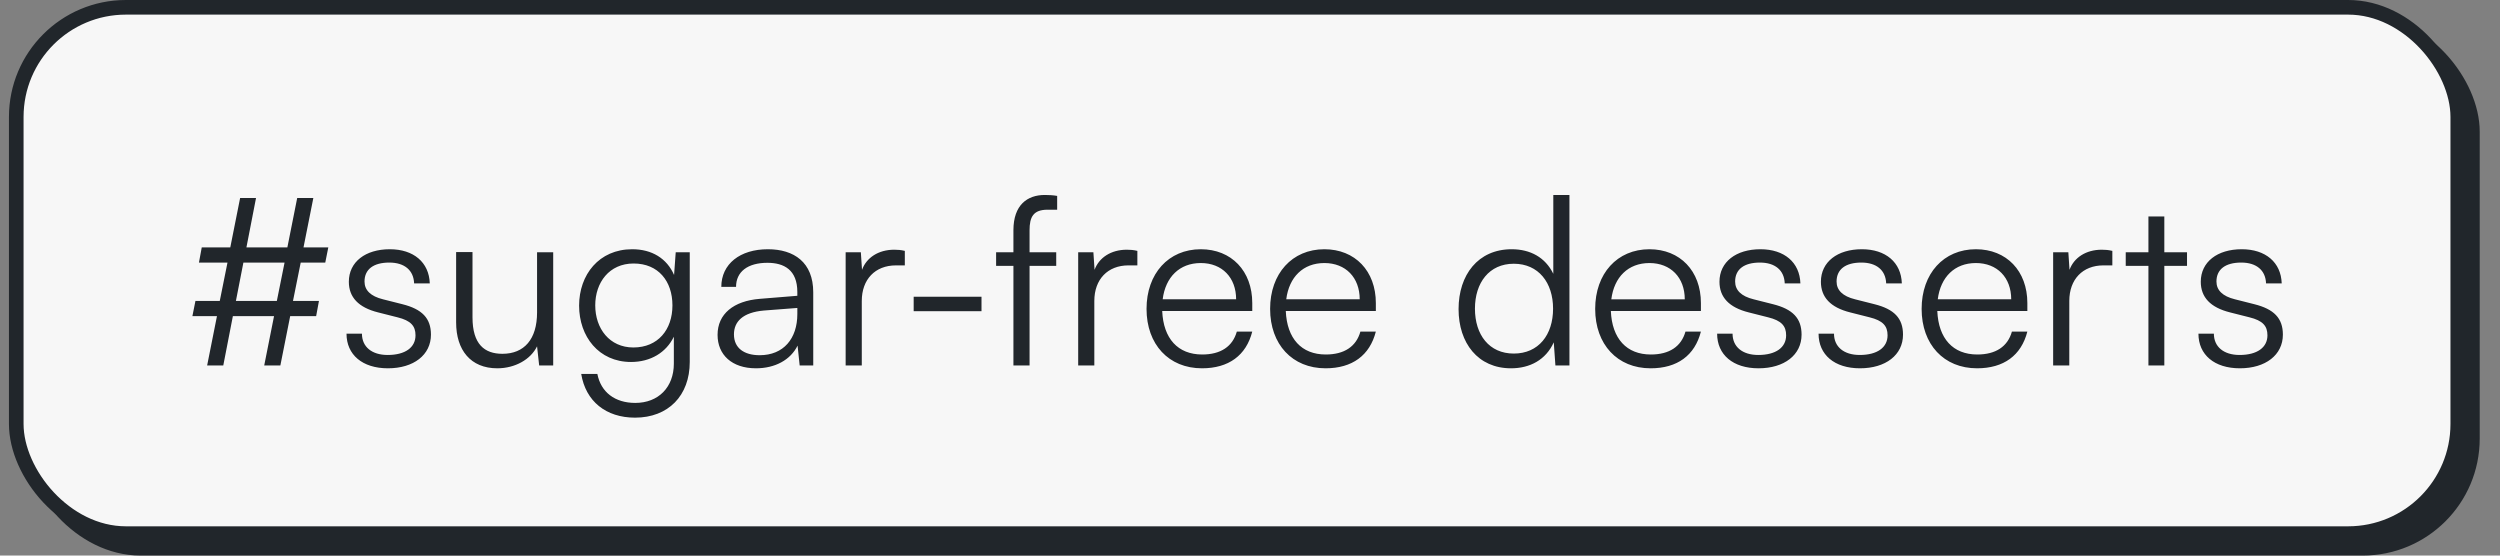 <svg xmlns="http://www.w3.org/2000/svg" width="171" height="38" fill="none" viewBox="0 0 171 38"><rect x="0" y="0" width="171" height="38" fill="#808080" stroke="none"/><rect width="168" height="37" x="1.612" y="1" fill="#21262b" rx="8"/><rect width="167" height="36" x="1.112" y=".5" fill="#f7f7f7" rx="7.5"/><rect width="167" height="36" x="1.112" y=".5" stroke="#21262b" rx="7.5"/><path fill="#21262b" d="M13.368 20.584h1.664l.528-2.624h-1.952l.192-1.04h1.952l.672-3.376h1.088l-.656 3.376h2.8l.672-3.376h1.104l-.672 3.376h1.696l-.208 1.04h-1.68l-.528 2.624h1.776l-.192 1.04h-1.776L19.176 25h-1.104l.672-3.376h-2.816L15.272 25h-1.104l.672-3.376h-1.68zm2.768 0h2.8l.528-2.624h-2.816zm7.565 2.24h1.056c0 .896.672 1.456 1.76 1.456 1.2 0 1.904-.512 1.904-1.344 0-.64-.32-1.008-1.232-1.232l-1.328-.336c-1.344-.336-2-1.04-2-2.096 0-1.36 1.136-2.224 2.8-2.224 1.632 0 2.688.896 2.736 2.336h-1.072c-.032-.896-.656-1.424-1.696-1.424-1.088 0-1.696.464-1.696 1.296 0 .592.416 1.008 1.264 1.216l1.328.336c1.344.336 1.952.96 1.952 2.08 0 1.392-1.184 2.304-2.944 2.304-1.744 0-2.832-.928-2.832-2.368m13.034-5.568h1.104V25h-.96l-.144-1.312c-.432.896-1.504 1.504-2.72 1.504-1.824 0-2.816-1.248-2.816-3.136V17.24h1.12v4.464c0 1.84.816 2.496 2.048 2.496 1.488 0 2.368-.992 2.368-2.832zm2.876 3.648c0-2.112 1.36-3.856 3.632-3.856 1.344 0 2.368.624 2.864 1.76l.112-1.552h.96v7.504c0 2.304-1.472 3.808-3.744 3.808-1.984 0-3.376-1.12-3.68-2.992h1.104c.24 1.248 1.2 1.984 2.592 1.984 1.584 0 2.64-1.072 2.64-2.688v-1.84c-.528 1.088-1.6 1.728-2.928 1.728-2.208 0-3.552-1.744-3.552-3.856m1.104-.016c0 1.584.976 2.88 2.608 2.88 1.68 0 2.672-1.216 2.672-2.88 0-1.648-.96-2.864-2.656-2.864-1.664 0-2.624 1.296-2.624 2.864m10.991 4.304c-1.648 0-2.624-.928-2.624-2.288 0-1.424 1.088-2.32 2.896-2.464l2.56-.208v-.256c0-1.52-.912-2-2.048-2-1.344 0-2.144.608-2.144 1.648h-1.008c0-1.568 1.28-2.576 3.184-2.576 1.792 0 3.104.896 3.104 2.944V25h-.928l-.144-1.36c-.48.976-1.536 1.552-2.848 1.552m.256-.896c1.632 0 2.576-1.136 2.576-2.816v-.416l-2.288.176c-1.456.128-2.048.768-2.048 1.632 0 .944.704 1.424 1.76 1.424m9.928-7.136v.992h-.608c-1.424 0-2.336.96-2.336 2.432V25h-1.104v-7.744h1.04l.08 1.2c.304-.832 1.12-1.376 2.208-1.376.24 0 .448.016.72.08m.605 4.128v-.992h4.64v.992zm5.639-4.032h1.184v-1.504c0-1.744.96-2.416 2.144-2.416.272 0 .592.016.848.064v.944h-.656c-.976 0-1.232.496-1.232 1.408v1.504h1.824v.928h-1.824V25h-1.104v-6.816h-1.184zm9.662-.096v.992h-.608c-1.424 0-2.336.96-2.336 2.432V25h-1.104v-7.744h1.04l.08 1.2c.304-.832 1.12-1.376 2.208-1.376.24 0 .448.016.72.08m4.419 8.032c-2.272 0-3.792-1.632-3.792-4.064 0-2.416 1.504-4.08 3.712-4.08 2.096 0 3.52 1.488 3.52 3.68v.544h-6.16c.08 1.888 1.072 2.976 2.736 2.976 1.264 0 2.08-.544 2.368-1.568h1.056c-.416 1.632-1.616 2.512-3.44 2.512m-.08-7.2c-1.456 0-2.416.96-2.608 2.48h5.024c0-1.488-.96-2.48-2.416-2.48m8.533 7.2c-2.272 0-3.792-1.632-3.792-4.064 0-2.416 1.504-4.08 3.712-4.08 2.096 0 3.52 1.488 3.52 3.68v.544h-6.16c.08 1.888 1.072 2.976 2.736 2.976 1.264 0 2.08-.544 2.368-1.568h1.056c-.416 1.632-1.616 2.512-3.44 2.512m-.08-7.2c-1.456 0-2.416.96-2.608 2.48h5.024c0-1.488-.96-2.48-2.416-2.48m12.762 7.2c-2.256 0-3.584-1.728-3.584-4.048 0-2.336 1.328-4.096 3.632-4.096 1.28 0 2.304.56 2.848 1.68v-5.392h1.104V25h-.96l-.112-1.584c-.544 1.2-1.632 1.776-2.928 1.776m.192-1.008c1.696 0 2.688-1.28 2.688-3.072 0-1.776-.992-3.072-2.688-3.072-1.68 0-2.656 1.296-2.656 3.072 0 1.792.976 3.072 2.656 3.072m9.36 1.008c-2.272 0-3.792-1.632-3.792-4.064 0-2.416 1.504-4.08 3.712-4.08 2.096 0 3.52 1.488 3.52 3.68v.544h-6.16c.08 1.888 1.072 2.976 2.736 2.976 1.264 0 2.08-.544 2.368-1.568h1.056c-.416 1.632-1.616 2.512-3.44 2.512m-.08-7.2c-1.456 0-2.416.96-2.608 2.48h5.024c0-1.488-.96-2.48-2.416-2.48m4.629 4.832h1.056c0 .896.672 1.456 1.76 1.456 1.2 0 1.904-.512 1.904-1.344 0-.64-.32-1.008-1.232-1.232l-1.328-.336c-1.344-.336-2-1.04-2-2.096 0-1.36 1.136-2.224 2.8-2.224 1.632 0 2.688.896 2.736 2.336h-1.072c-.032-.896-.656-1.424-1.696-1.424-1.088 0-1.696.464-1.696 1.296 0 .592.416 1.008 1.264 1.216l1.328.336c1.344.336 1.952.96 1.952 2.08 0 1.392-1.184 2.304-2.944 2.304-1.744 0-2.832-.928-2.832-2.368m6.938 0h1.056c0 .896.672 1.456 1.76 1.456 1.2 0 1.904-.512 1.904-1.344 0-.64-.32-1.008-1.232-1.232l-1.328-.336c-1.344-.336-2-1.04-2-2.096 0-1.36 1.136-2.224 2.8-2.224 1.632 0 2.688.896 2.736 2.336h-1.072c-.032-.896-.656-1.424-1.696-1.424-1.088 0-1.696.464-1.696 1.296 0 .592.416 1.008 1.264 1.216l1.328.336c1.344.336 1.952.96 1.952 2.08 0 1.392-1.184 2.304-2.944 2.304-1.744 0-2.832-.928-2.832-2.368m10.841 2.368c-2.272 0-3.792-1.632-3.792-4.064 0-2.416 1.504-4.08 3.712-4.08 2.096 0 3.52 1.488 3.52 3.68v.544h-6.16c.08 1.888 1.072 2.976 2.736 2.976 1.264 0 2.08-.544 2.368-1.568h1.056c-.416 1.632-1.616 2.512-3.44 2.512m-.08-7.2c-1.456 0-2.416.96-2.608 2.48h5.024c0-1.488-.96-2.48-2.416-2.48m9.333-.832v.992h-.608c-1.424 0-2.336.96-2.336 2.432V25h-1.104v-7.744h1.04l.08 1.2c.304-.832 1.12-1.376 2.208-1.376.24 0 .448.016.72.08M148.04 25h-1.088v-6.816H145.4v-.928h1.552v-2.448h1.088v2.448h1.552v.928h-1.552zm2.333-2.176h1.056c0 .896.672 1.456 1.76 1.456 1.2 0 1.904-.512 1.904-1.344 0-.64-.32-1.008-1.232-1.232l-1.328-.336c-1.344-.336-2-1.04-2-2.096 0-1.36 1.136-2.224 2.8-2.224 1.632 0 2.688.896 2.736 2.336h-1.072c-.032-.896-.656-1.424-1.696-1.424-1.088 0-1.696.464-1.696 1.296 0 .592.416 1.008 1.264 1.216l1.328.336c1.344.336 1.952.96 1.952 2.08 0 1.392-1.184 2.304-2.944 2.304-1.744 0-2.832-.928-2.832-2.368"/></svg>
